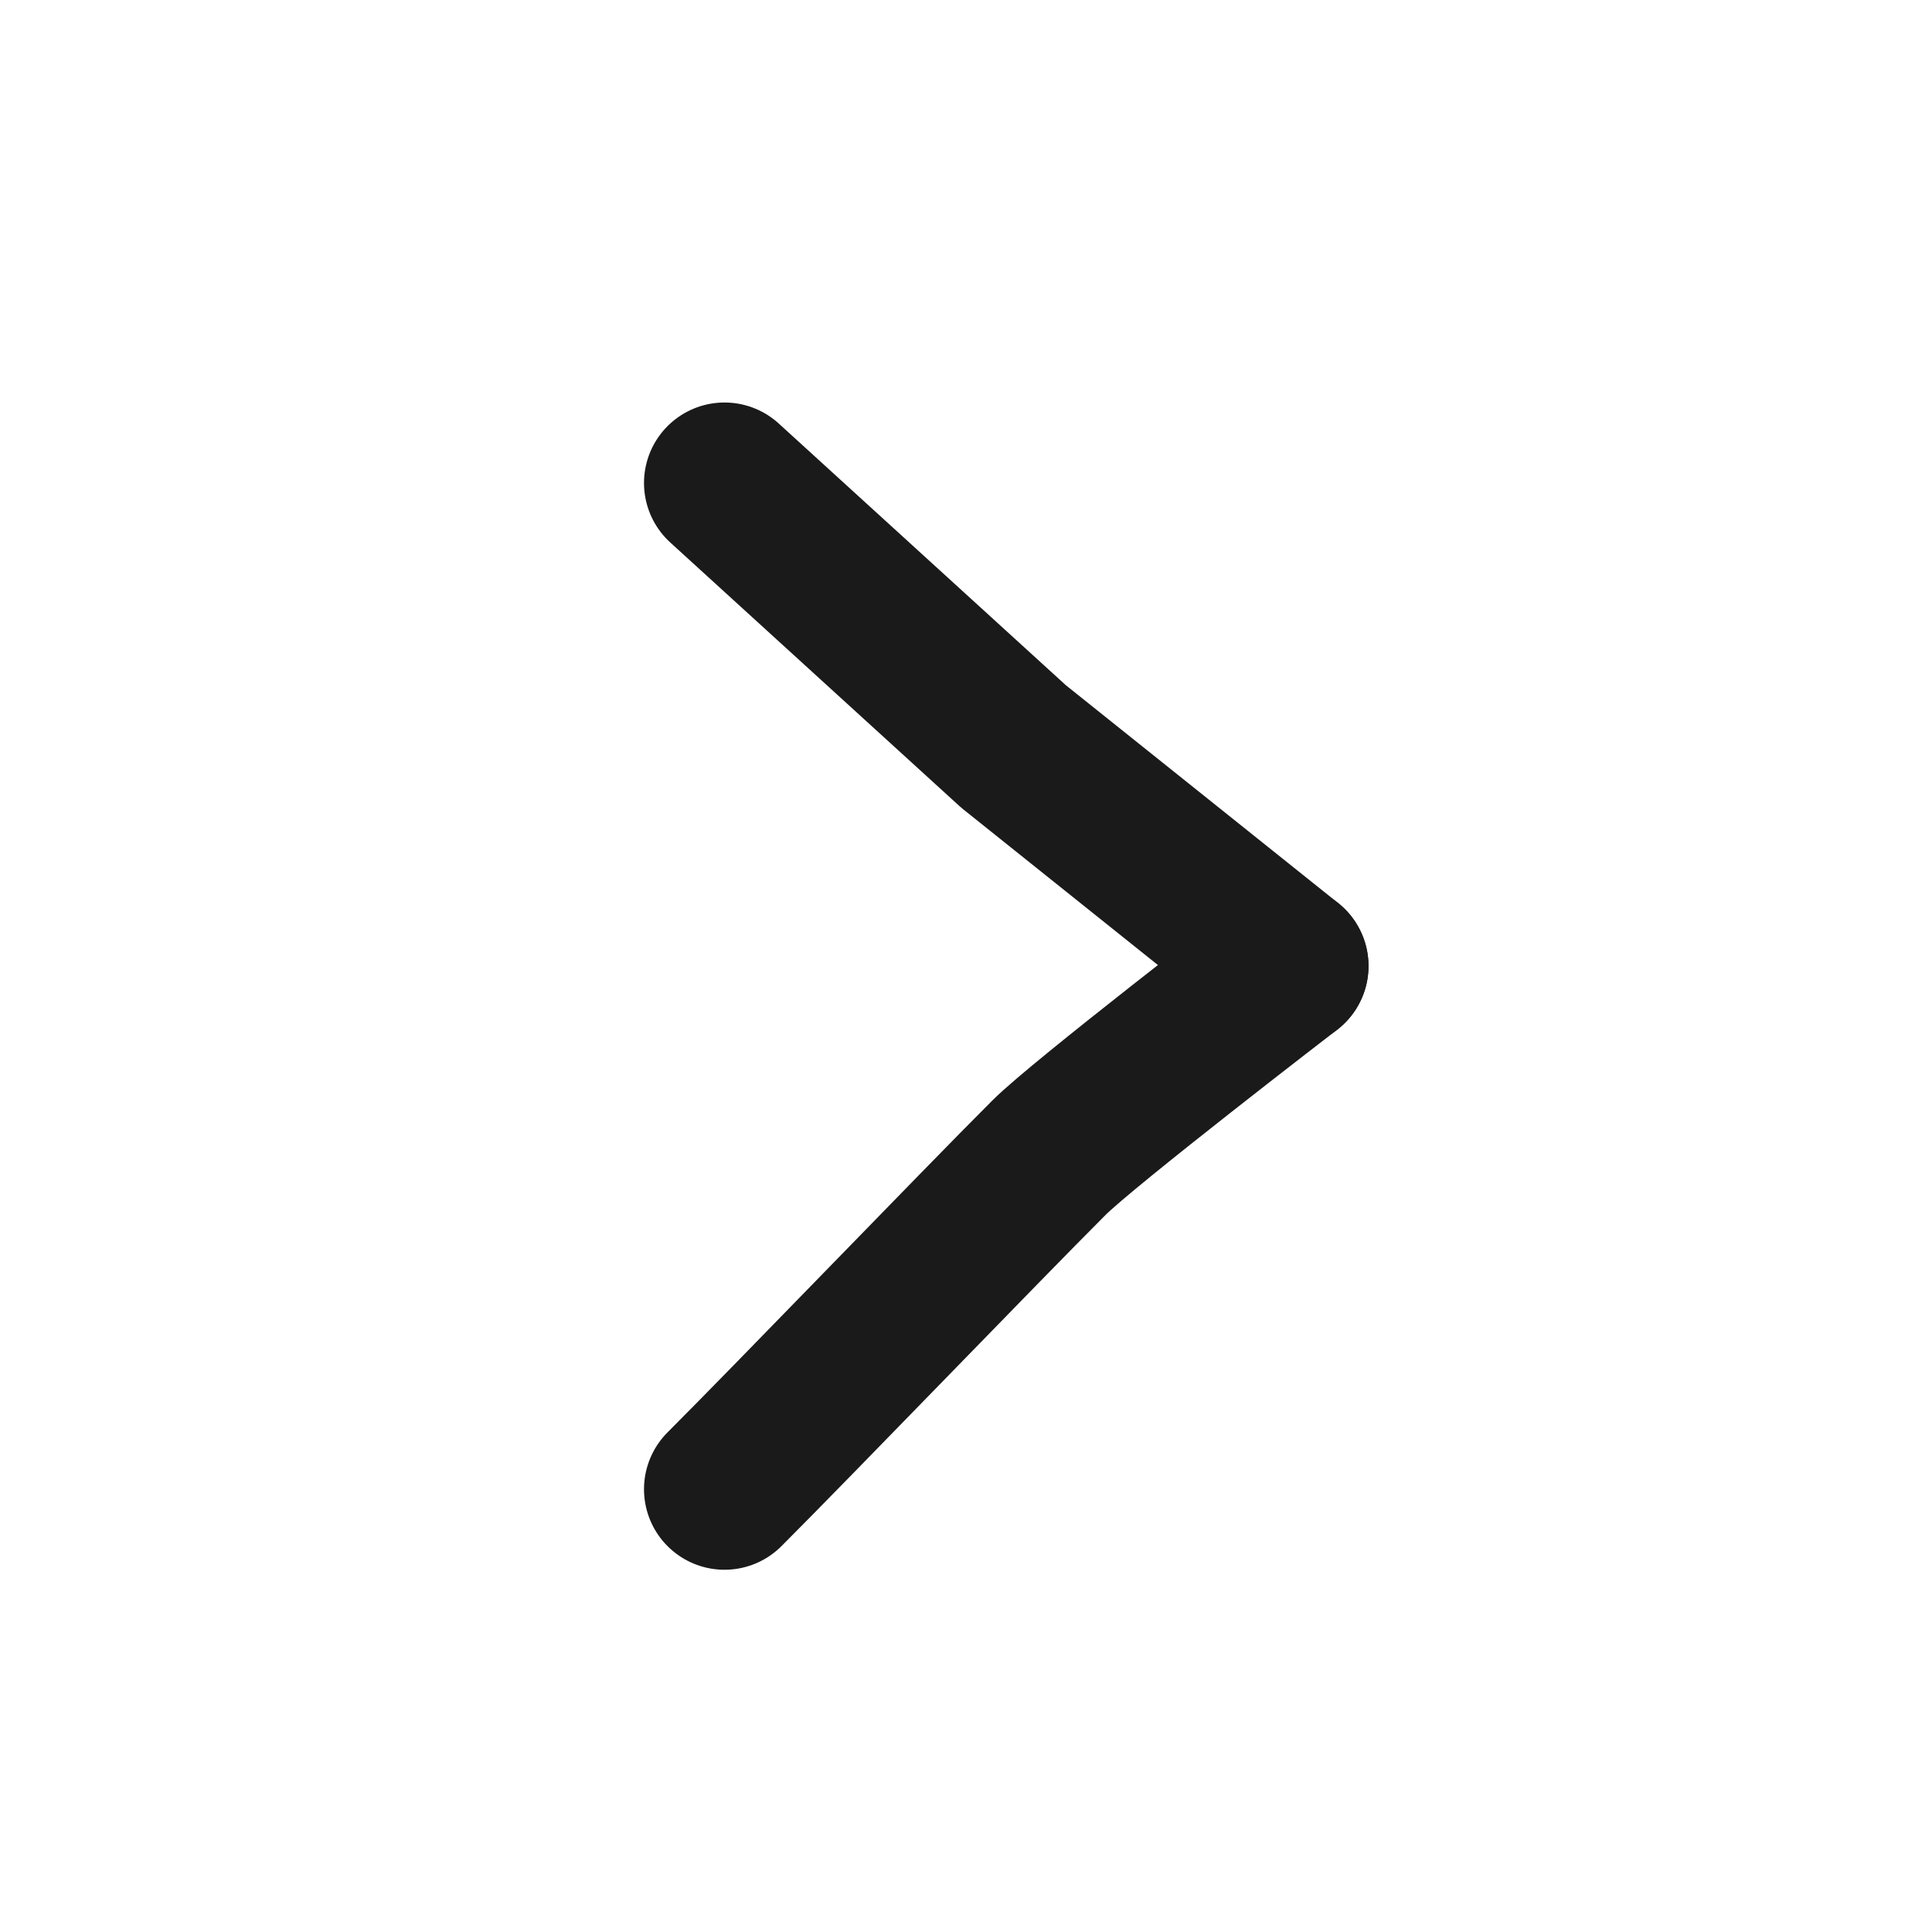 <svg width="24" height="24" viewBox="0 0 24 24" fill="none" xmlns="http://www.w3.org/2000/svg">
<path d="M9 18.5C9.861 17.639 12.169 15.243 13.03 14.382C13.454 13.957 16 12 16 12" stroke="#1A1A1A" stroke-width="2" stroke-linecap="round" stroke-linejoin="round"/>
<path d="M9 6L12.593 9.275L16 12" stroke="#1A1A1A" stroke-width="2" stroke-linecap="round" stroke-linejoin="round"/>
</svg>
